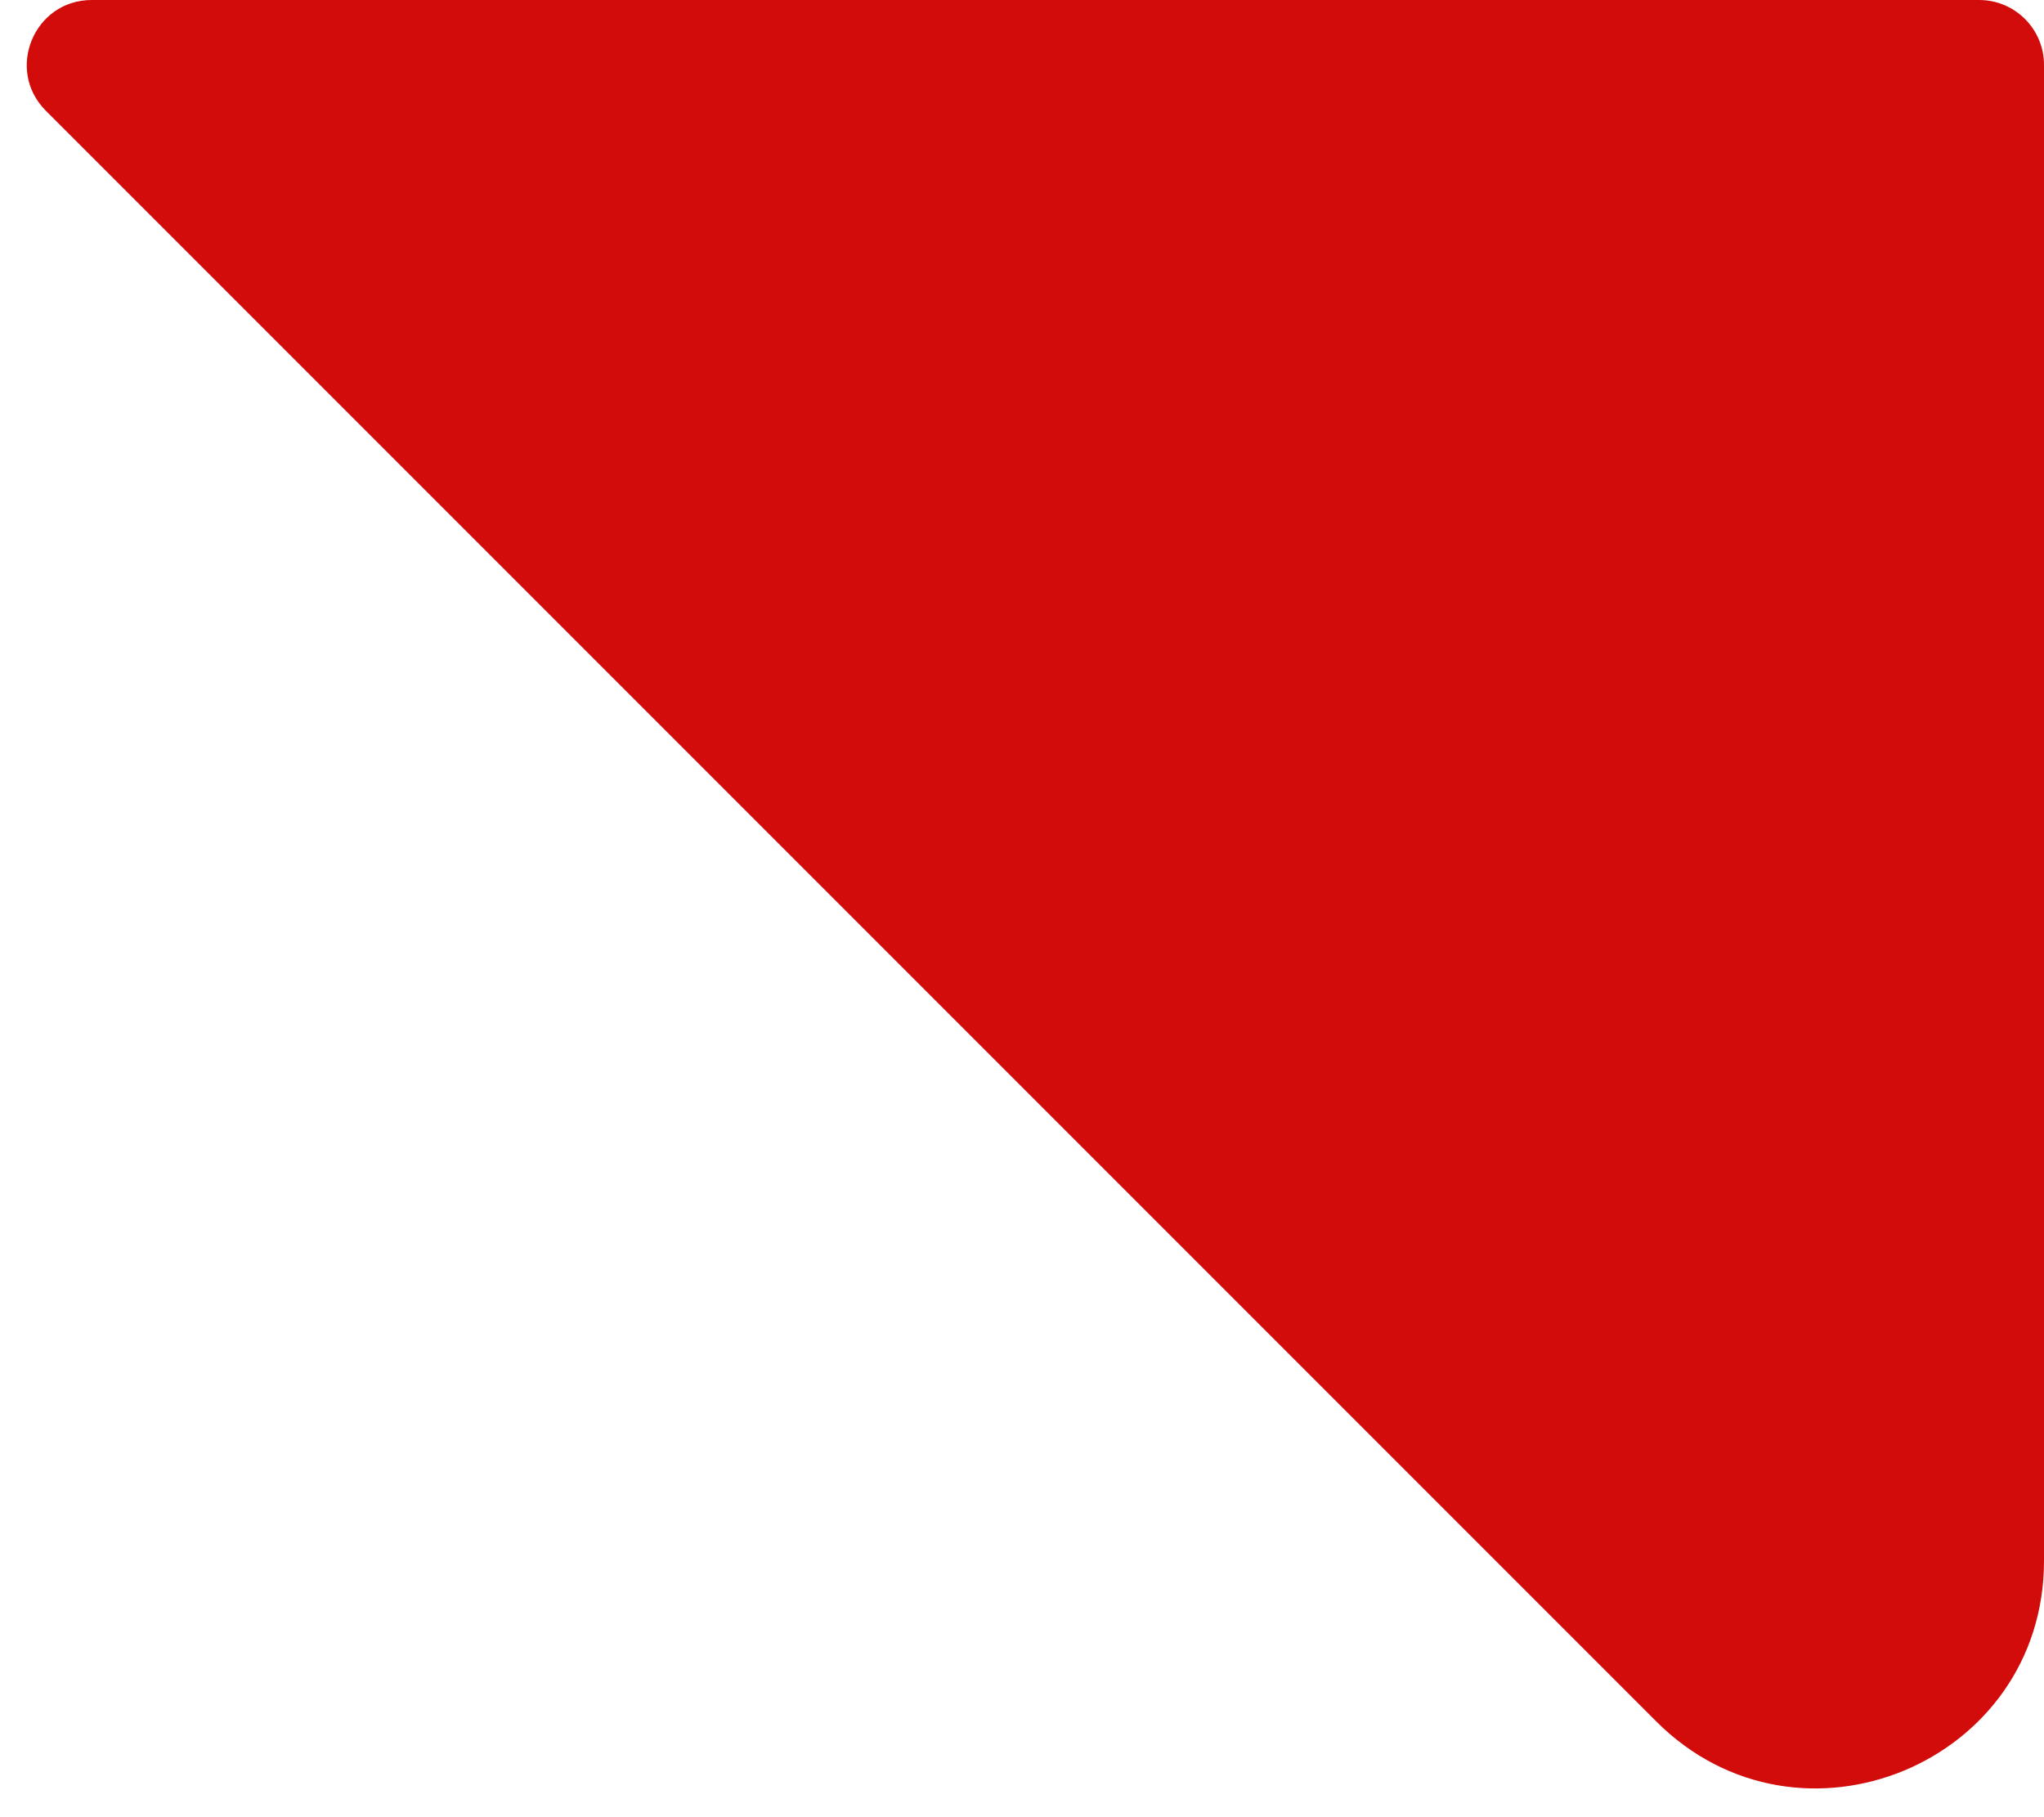 <svg width="63" height="56" viewBox="0 0 63 56" fill="none" xmlns="http://www.w3.org/2000/svg">
<path d="M63 48.1V2C63 0.895 62.105 0 61 0H2.828C1.047 0 0.154 2.154 1.414 3.414L51.05 53.05C55.46 57.46 63 54.337 63 48.1Z" fill="#D20B0B"/>
</svg>

